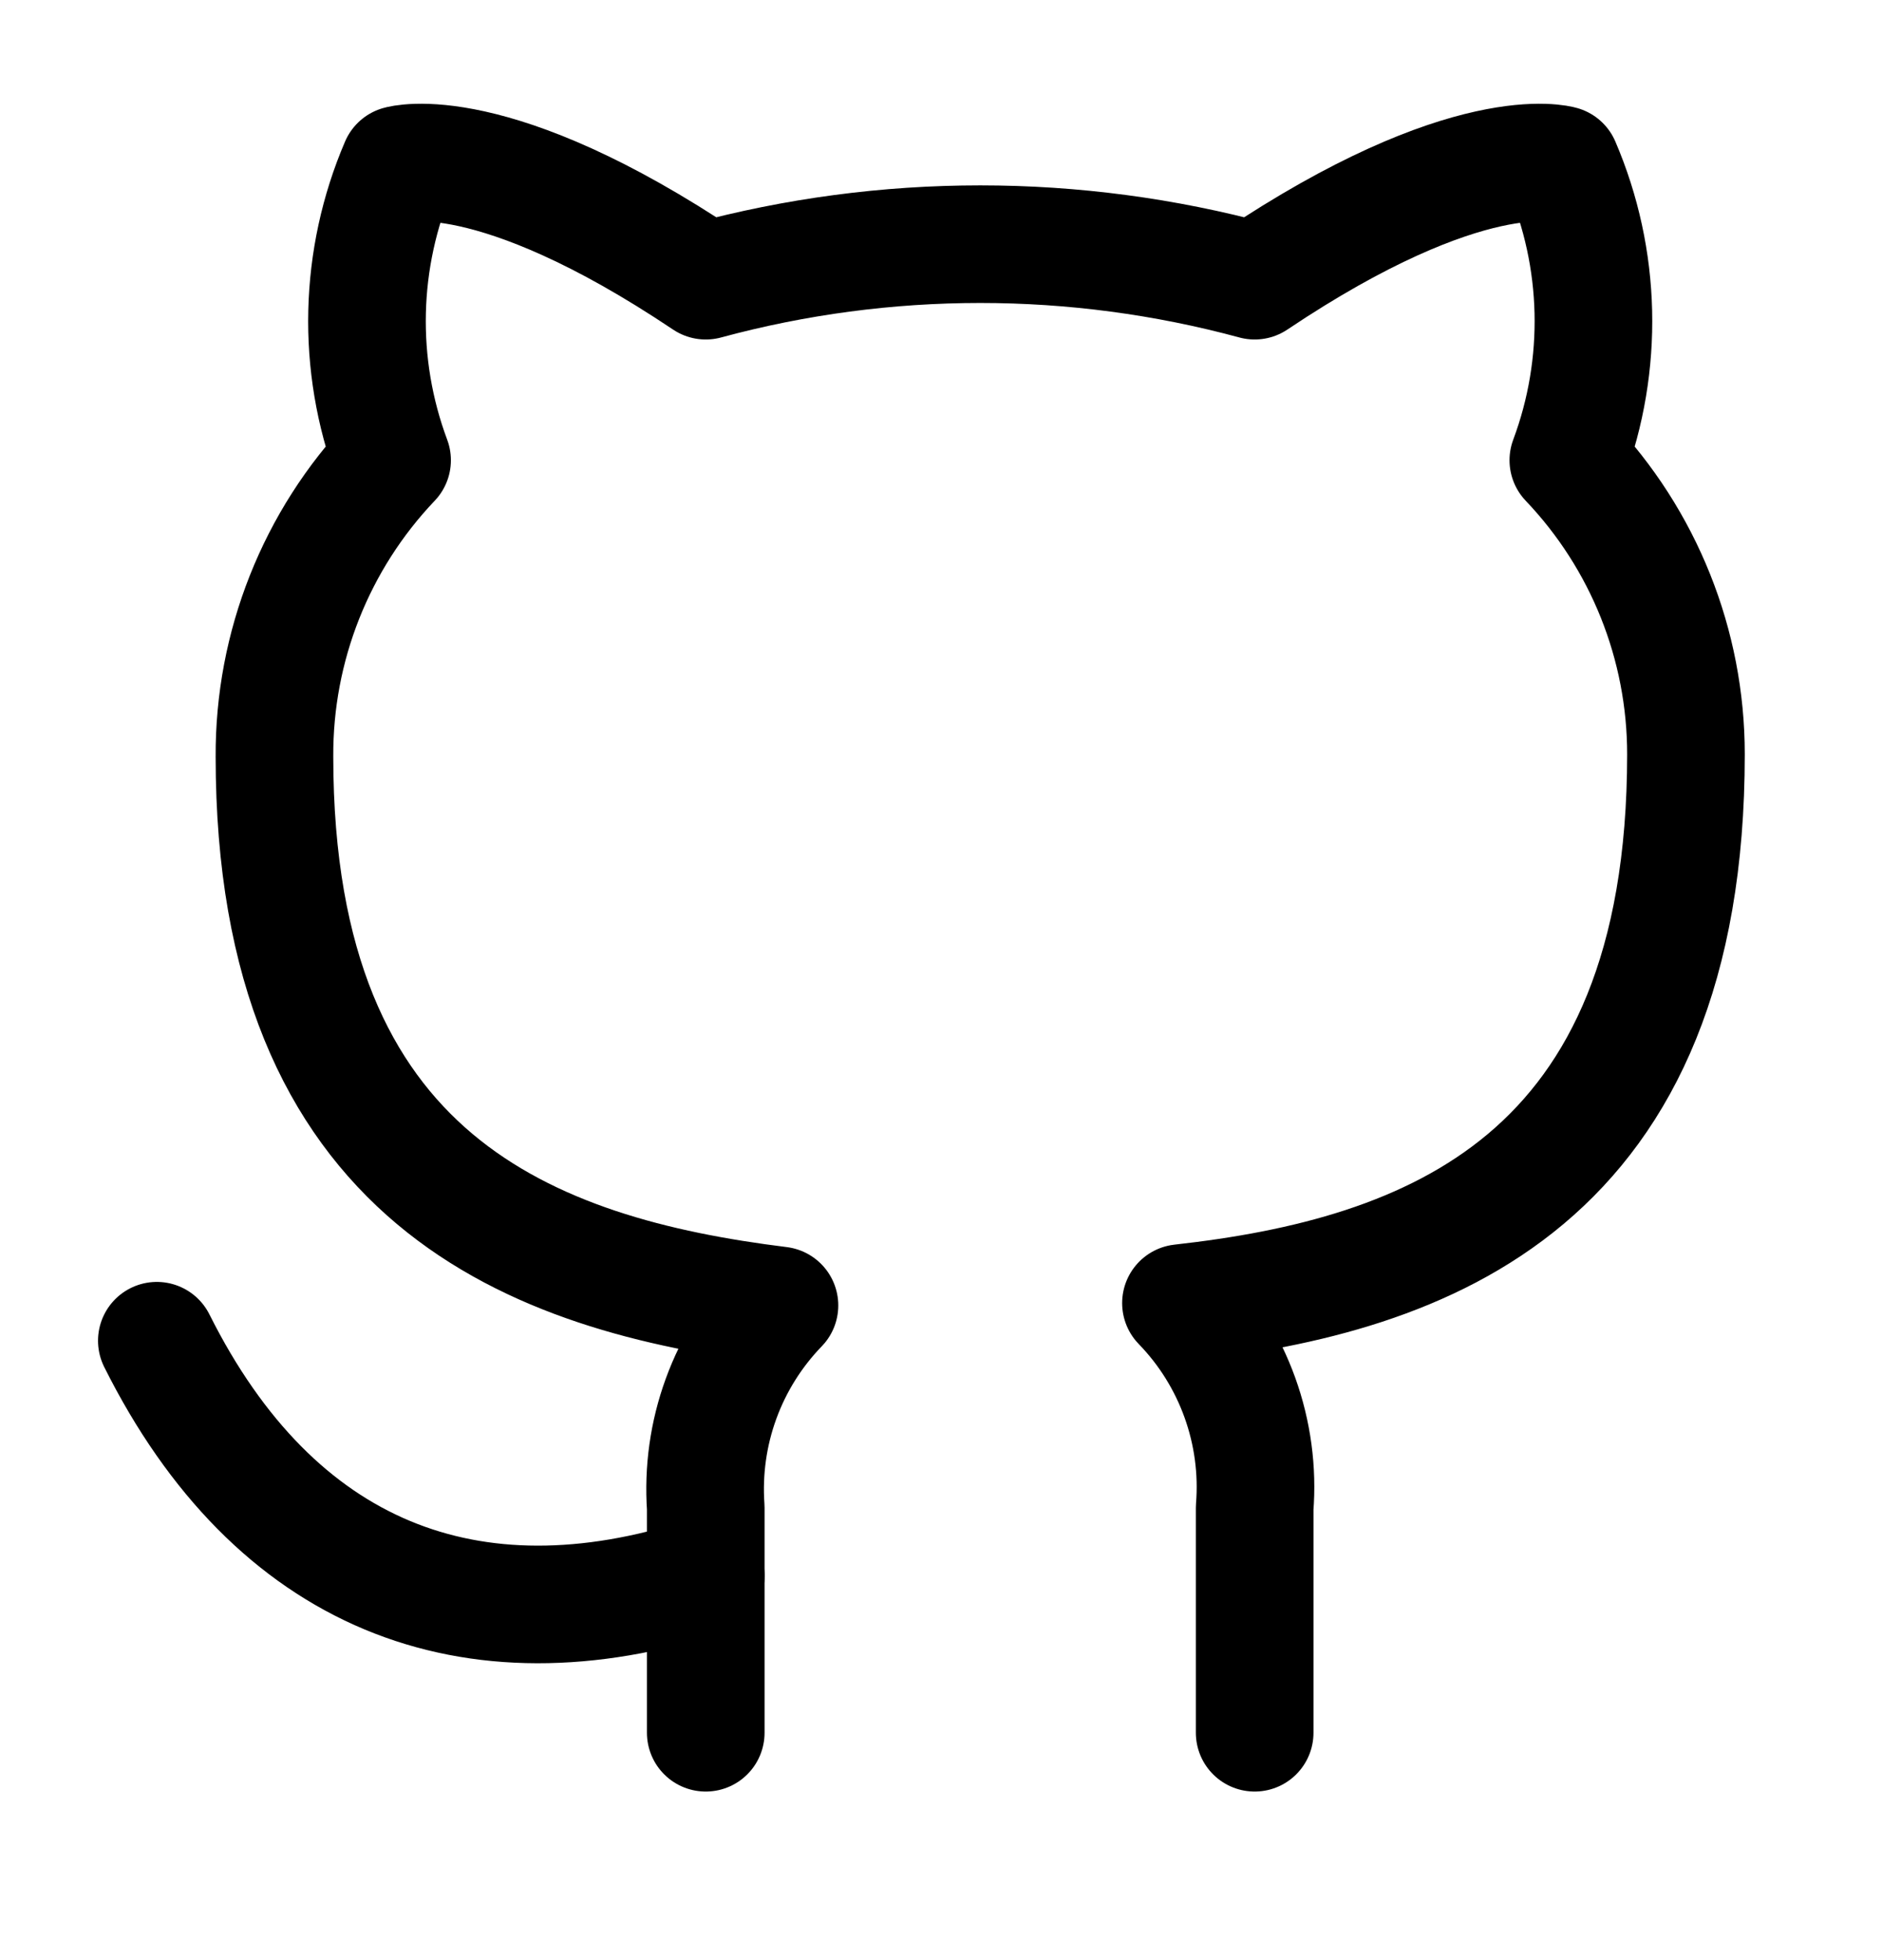 <svg width="24" height="25" viewBox="0 0 24 25" fill="none" xmlns="http://www.w3.org/2000/svg">
<path d="M16 22.1V19.23C16.038 18.753 15.973 18.274 15.811 17.824C15.649 17.374 15.393 16.963 15.06 16.62C18.2 16.27 21.5 15.08 21.5 9.62C21.5 8.224 20.963 6.881 20 5.87C20.456 4.649 20.424 3.298 19.91 2.1C19.91 2.1 18.73 1.75 16 3.58C13.708 2.959 11.292 2.959 9 3.58C6.27 1.75 5.09 2.1 5.09 2.1C4.576 3.298 4.544 4.649 5 5.87C4.03 6.889 3.493 8.244 3.5 9.65C3.5 15.07 6.8 16.26 9.94 16.65C9.611 16.99 9.357 17.395 9.195 17.84C9.033 18.284 8.967 18.758 9 19.23V22.1" stroke="black" stroke-width="1.5" stroke-linecap="round" stroke-linejoin="round"/>
<path d="M9 20.1C6 21.073 3.5 20.1 2 17.1" stroke="black" stroke-width="1.5" stroke-linecap="round" stroke-linejoin="round"/>
</svg>
